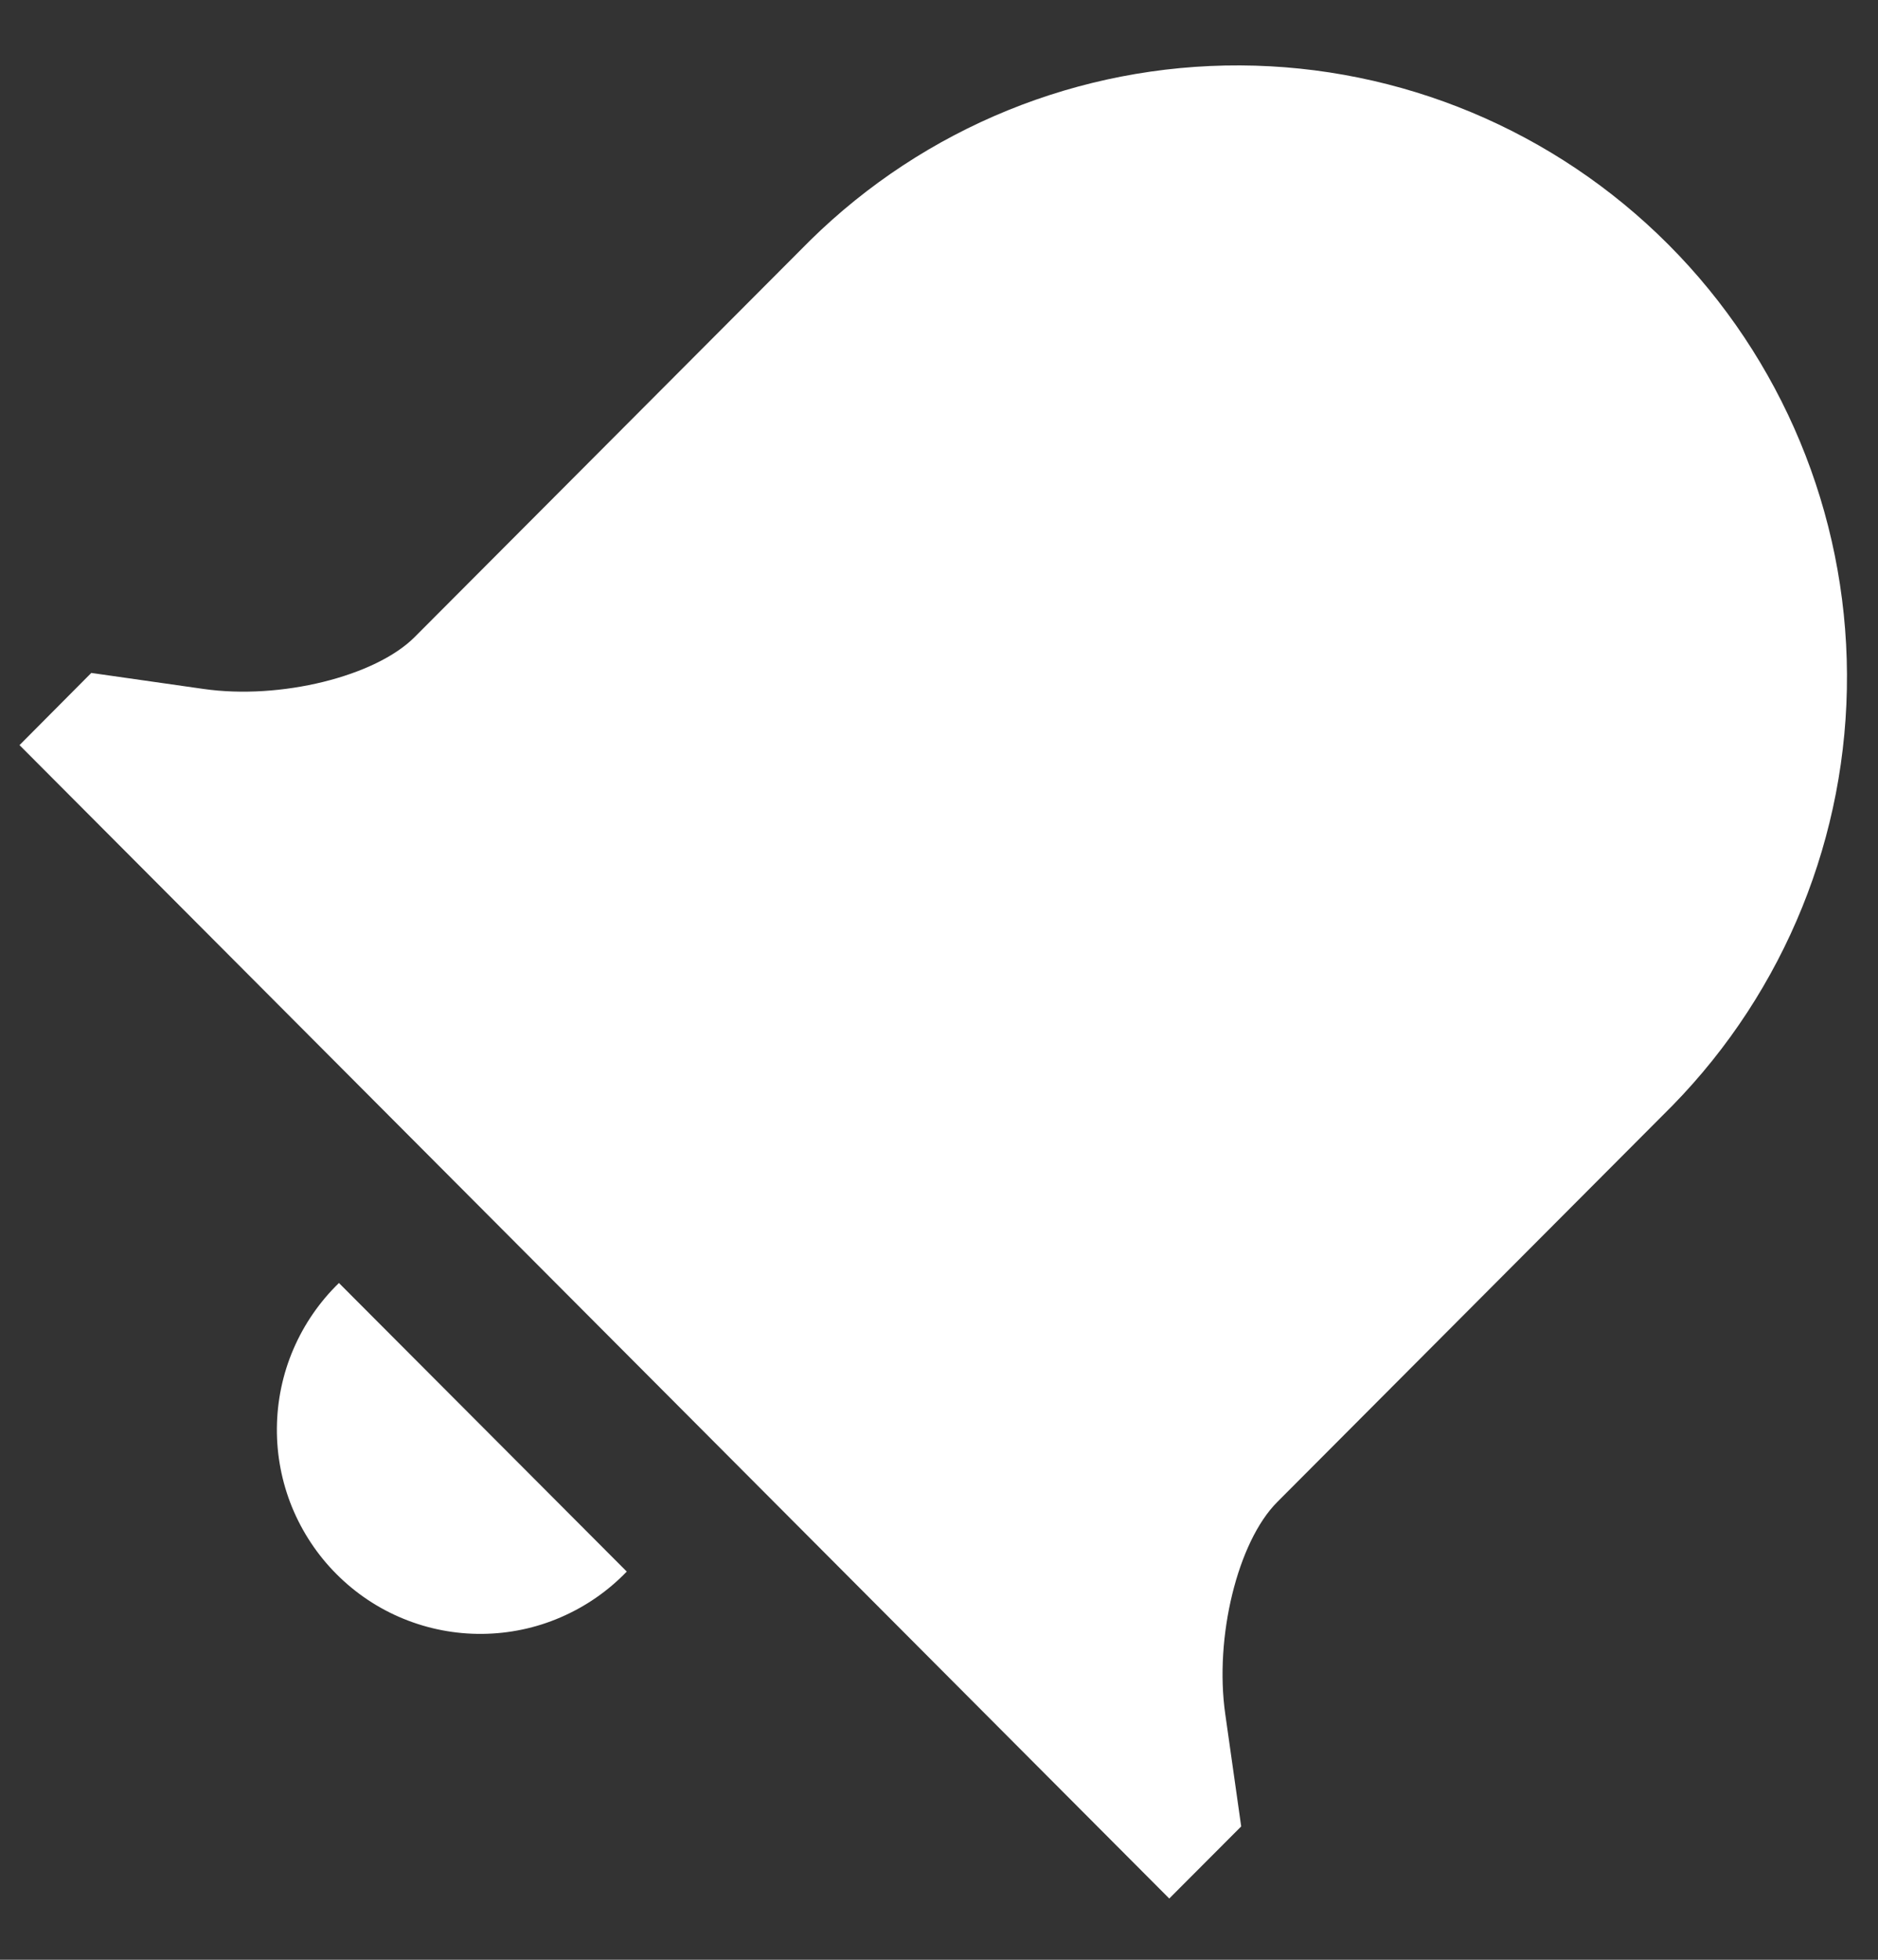 <svg width="23" height="24" viewBox="0 0 23 24" fill="none" xmlns="http://www.w3.org/2000/svg">
<rect x="0" y="0" width="23" height="24" fill="#333333" stroke="none"/>
<path d="M4.152 15.713L7.676 19.246C7.446 19.485 7.171 19.675 6.867 19.806C6.563 19.938 6.236 20.006 5.905 20.009C5.574 20.012 5.246 19.949 4.939 19.823C4.633 19.698 4.355 19.512 4.121 19.277C3.887 19.043 3.702 18.763 3.576 18.456C3.451 18.149 3.388 17.82 3.391 17.488C3.394 17.156 3.462 16.828 3.593 16.523C3.724 16.218 3.914 15.942 4.152 15.711V15.713ZM15.201 22.367L14.32 23.25L0.239 9.125L1.118 8.241L2.492 8.437C3.431 8.572 4.598 8.285 5.08 7.8L9.921 2.945C11.326 1.562 13.219 0.792 15.188 0.801C17.156 0.81 19.041 1.599 20.433 2.995C21.825 4.391 22.611 6.282 22.62 8.257C22.63 10.231 21.861 12.129 20.483 13.539L15.641 18.396C15.158 18.881 14.871 20.05 15.006 20.992L15.201 22.367Z" fill="white"/>
</svg>

